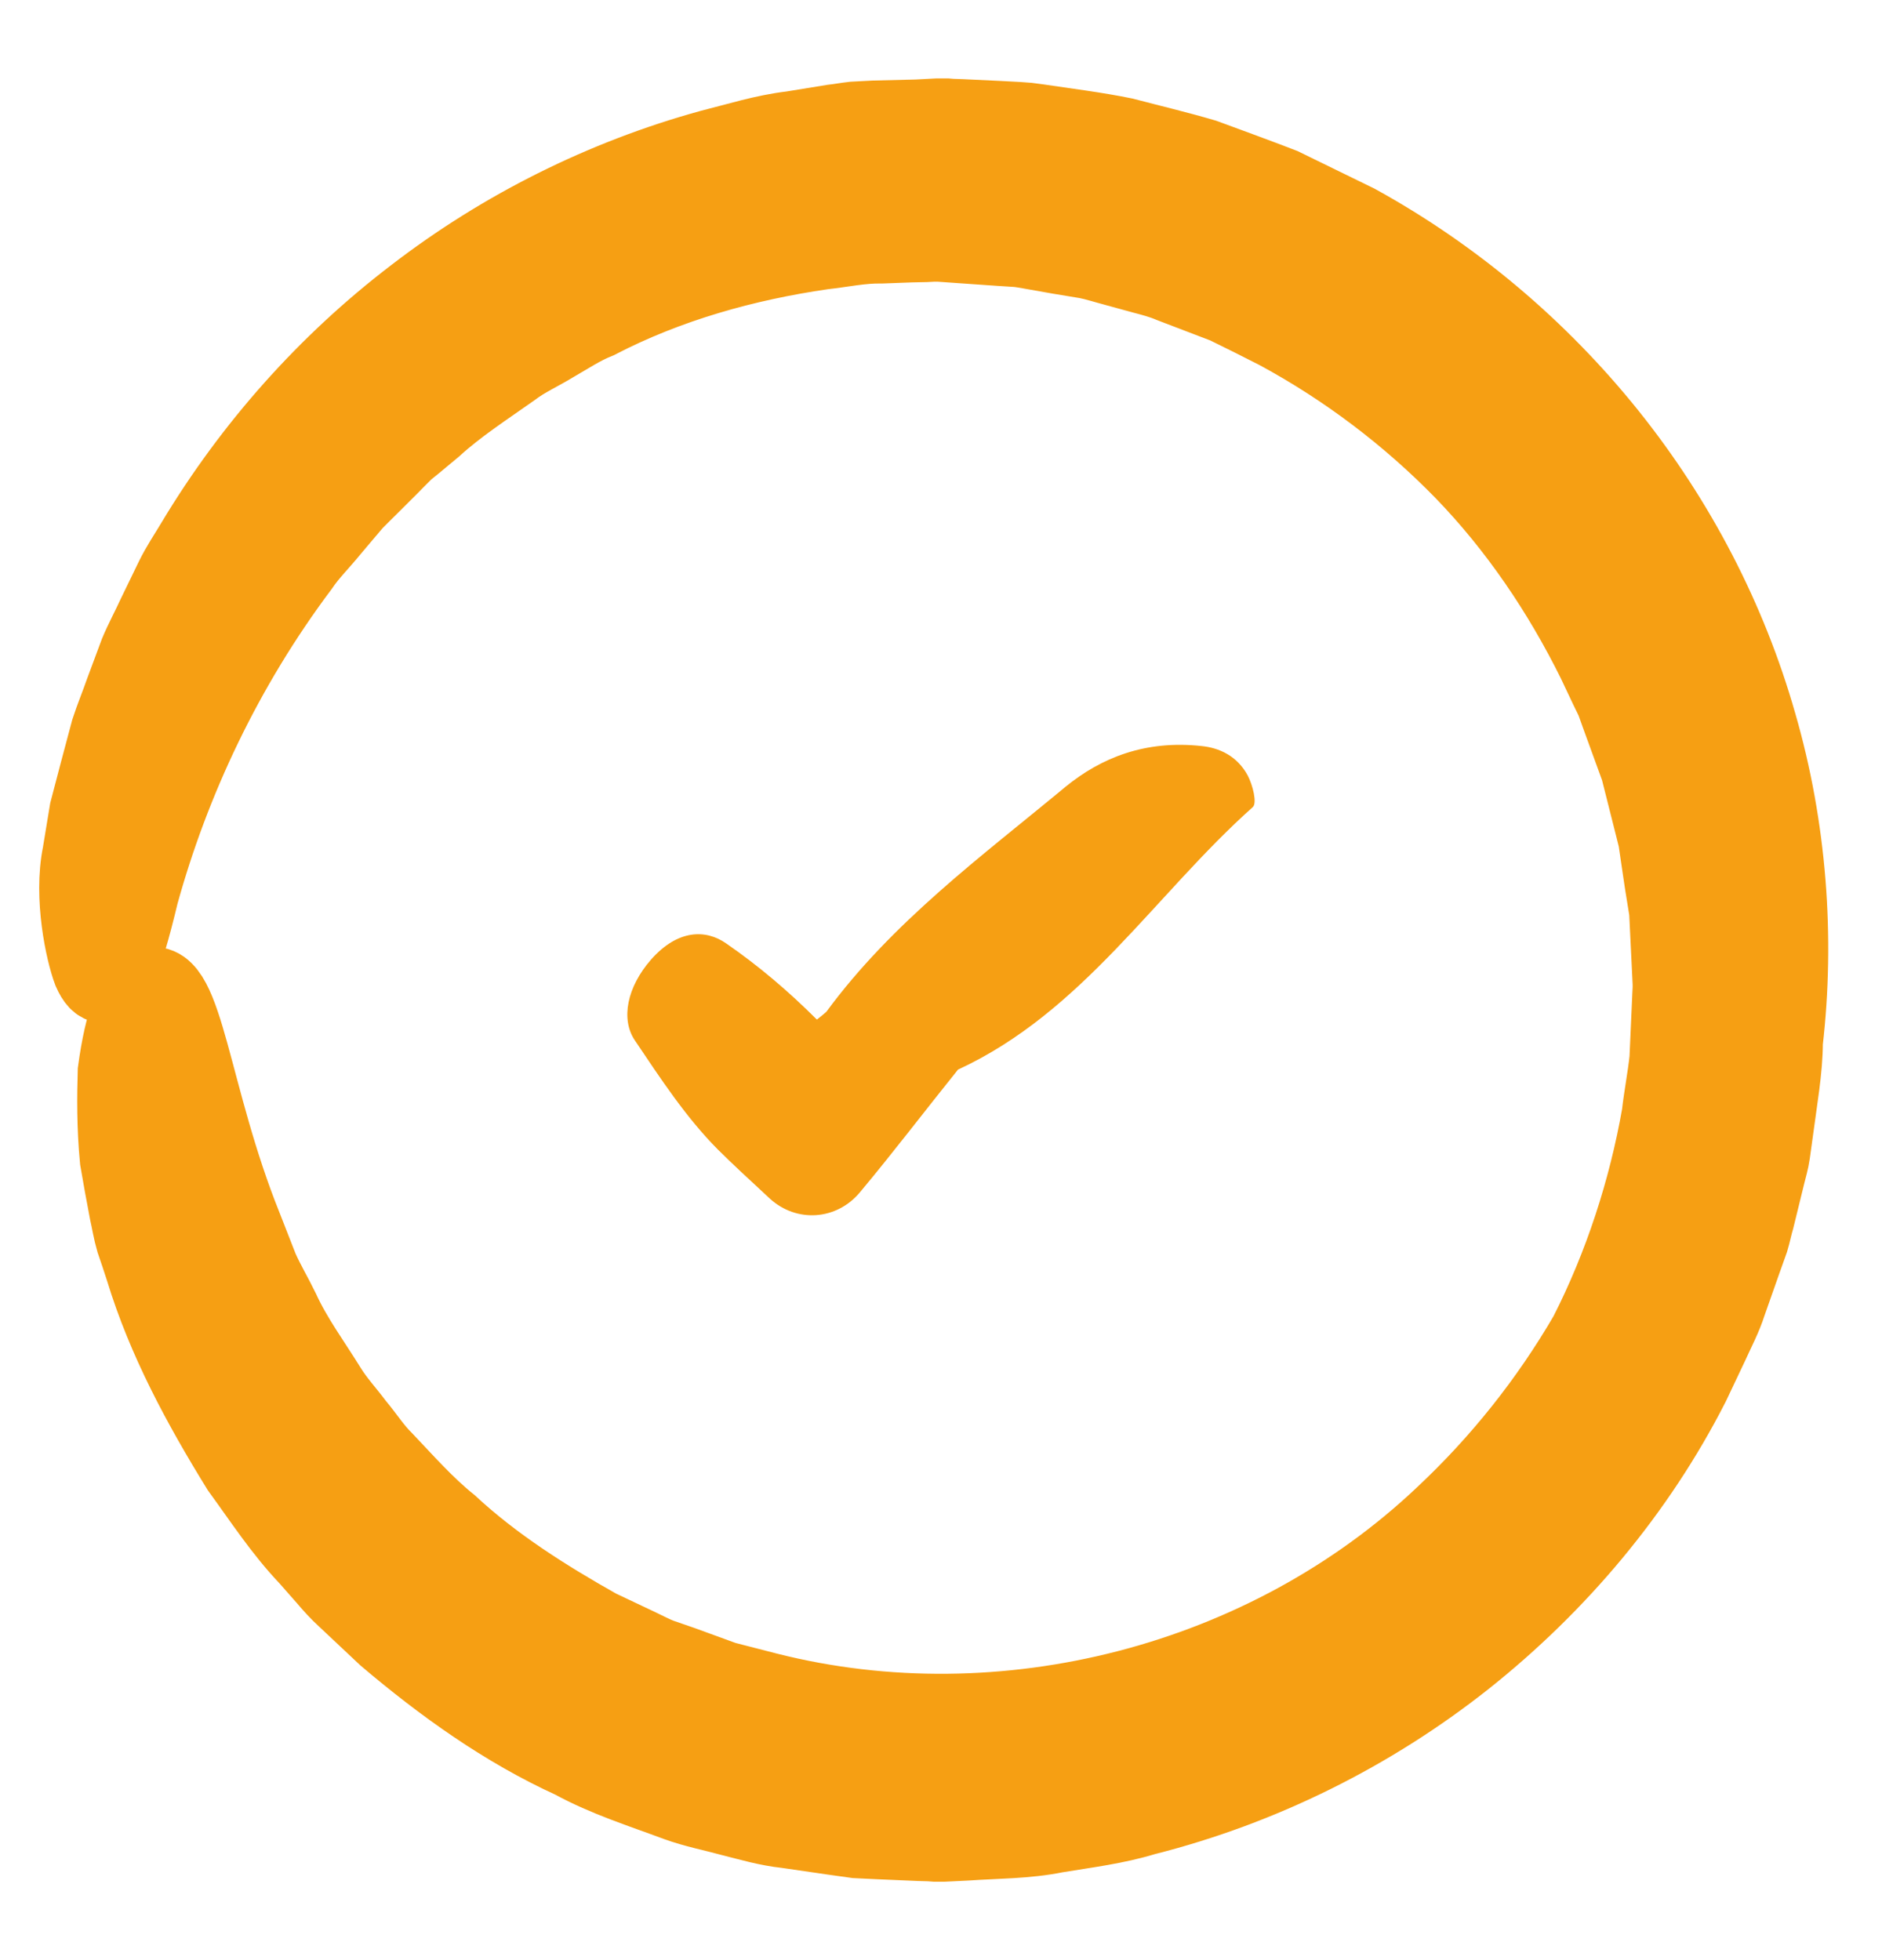 <svg width="24" height="25" viewBox="0 0 24 25" fill="none" xmlns="http://www.w3.org/2000/svg">
<path d="M8.411 21.139C8.32 21.103 8.235 21.058 8.149 21.017L7.625 20.769C6.953 20.39 6.294 19.975 5.725 19.447C5.422 19.203 5.165 18.91 4.899 18.63C4.759 18.494 4.655 18.327 4.529 18.178C4.411 18.02 4.28 17.88 4.177 17.713C3.974 17.384 3.739 17.068 3.576 16.711C3.491 16.535 3.391 16.368 3.31 16.188L3.098 15.646C2.434 13.994 2.349 12.45 1.906 12.586C1.721 12.649 1.577 13.028 1.491 13.665C1.482 13.98 1.477 14.36 1.518 14.789C1.554 15.001 1.595 15.226 1.64 15.461C1.667 15.578 1.685 15.7 1.721 15.822C1.762 15.94 1.802 16.061 1.843 16.188C2.118 17.09 2.57 17.925 3.066 18.729C3.346 19.113 3.603 19.51 3.933 19.857L4.168 20.124C4.244 20.214 4.326 20.304 4.411 20.381L4.93 20.869C5.653 21.482 6.438 22.047 7.309 22.444C7.729 22.674 8.189 22.818 8.636 22.985C8.862 23.067 9.097 23.112 9.327 23.175C9.562 23.234 9.783 23.301 10.036 23.328L10.627 23.414L10.92 23.455L11.187 23.468L11.724 23.491L11.859 23.495L11.927 23.5H11.958H11.999H12.004H12.012H12.031L12.319 23.486C12.703 23.459 13.087 23.464 13.466 23.387C13.845 23.324 14.224 23.279 14.594 23.166C16.079 22.791 17.479 22.096 18.675 21.148C19.866 20.201 20.869 19.009 21.559 17.655L21.803 17.14C21.88 16.969 21.97 16.802 22.029 16.616L22.218 16.079L22.313 15.813C22.34 15.723 22.358 15.628 22.385 15.538L22.52 14.987C22.543 14.892 22.57 14.806 22.584 14.707L22.624 14.418C22.674 14.035 22.746 13.637 22.746 13.29C22.9 11.963 22.796 10.555 22.412 9.232C22.033 7.9 21.378 6.641 20.503 5.549C19.627 4.457 18.535 3.531 17.298 2.85L16.346 2.385C16.016 2.258 15.682 2.136 15.353 2.015C15.014 1.915 14.671 1.834 14.328 1.744C13.976 1.672 13.601 1.626 13.24 1.572L13.105 1.554L12.983 1.545L12.739 1.532L12.252 1.509L12.13 1.505L12.071 1.5H12.008H11.99H11.958L11.692 1.514L11.15 1.527L10.884 1.541C10.798 1.55 10.708 1.568 10.622 1.577L10.099 1.662C9.747 1.703 9.408 1.811 9.065 1.897C7.702 2.272 6.411 2.917 5.292 3.779C4.168 4.637 3.215 5.711 2.489 6.921C2.398 7.074 2.299 7.219 2.222 7.377L1.992 7.851C1.92 8.009 1.834 8.167 1.766 8.329L1.581 8.826C1.523 8.993 1.455 9.155 1.401 9.322L1.265 9.832L1.13 10.347L1.04 10.893C0.927 11.444 1.08 12.143 1.171 12.383C1.374 12.843 1.572 12.27 1.78 11.399C2.177 9.963 2.85 8.519 3.825 7.219C3.937 7.052 4.086 6.907 4.213 6.749L4.411 6.515L4.511 6.397L4.619 6.289C4.763 6.145 4.912 6 5.057 5.851L5.165 5.743L5.287 5.644L5.526 5.445C5.833 5.165 6.185 4.939 6.528 4.696C6.695 4.569 6.889 4.484 7.065 4.375C7.246 4.271 7.422 4.154 7.616 4.077C8.514 3.612 9.498 3.337 10.491 3.193C10.74 3.166 10.988 3.111 11.241 3.116L11.615 3.102L11.805 3.098L11.9 3.093H11.945H11.967H11.976L12.762 3.148L12.965 3.161C13.033 3.166 13.087 3.179 13.146 3.188L13.502 3.251L13.859 3.31C13.976 3.333 14.098 3.373 14.22 3.405L14.581 3.504C14.703 3.536 14.82 3.567 14.937 3.617L15.633 3.883C15.858 3.992 16.079 4.104 16.301 4.217C17.176 4.691 17.975 5.296 18.666 6.005C19.356 6.718 19.916 7.548 20.354 8.433L20.512 8.767L20.593 8.934L20.656 9.11L20.909 9.805L21.09 10.523C21.103 10.582 21.121 10.64 21.135 10.704L21.162 10.889L21.216 11.254L21.275 11.62L21.293 11.99L21.311 12.36L21.32 12.545V12.563V12.604L21.315 12.703L21.279 13.511C21.252 13.759 21.207 13.98 21.18 14.22C21.013 15.172 20.701 16.143 20.25 17.027C19.754 17.88 19.135 18.657 18.418 19.329C16.152 21.478 12.793 22.335 9.792 21.577L9.232 21.433L8.686 21.234L8.411 21.139Z" fill="#F69F13" stroke="#F69F13"/>
<path d="M9.731 15.207L9.818 15.288C10.159 15.599 10.669 15.564 10.966 15.207C11.394 14.695 11.8 14.16 12.217 13.642C13.809 12.906 14.726 11.409 15.977 10.293C16.032 10.241 15.977 10.017 15.911 9.89C15.774 9.637 15.544 9.539 15.33 9.516C14.605 9.435 14.04 9.666 13.589 10.034C12.514 10.926 11.383 11.755 10.537 12.906C10.499 12.94 10.455 12.975 10.417 13.004C10.06 12.647 9.676 12.319 9.258 12.031C9.001 11.852 8.644 11.852 8.303 12.238C7.996 12.589 7.914 12.998 8.095 13.268C8.424 13.757 8.748 14.252 9.154 14.661C9.346 14.851 9.538 15.029 9.731 15.207Z" fill="#F69F13"/>
</svg>
